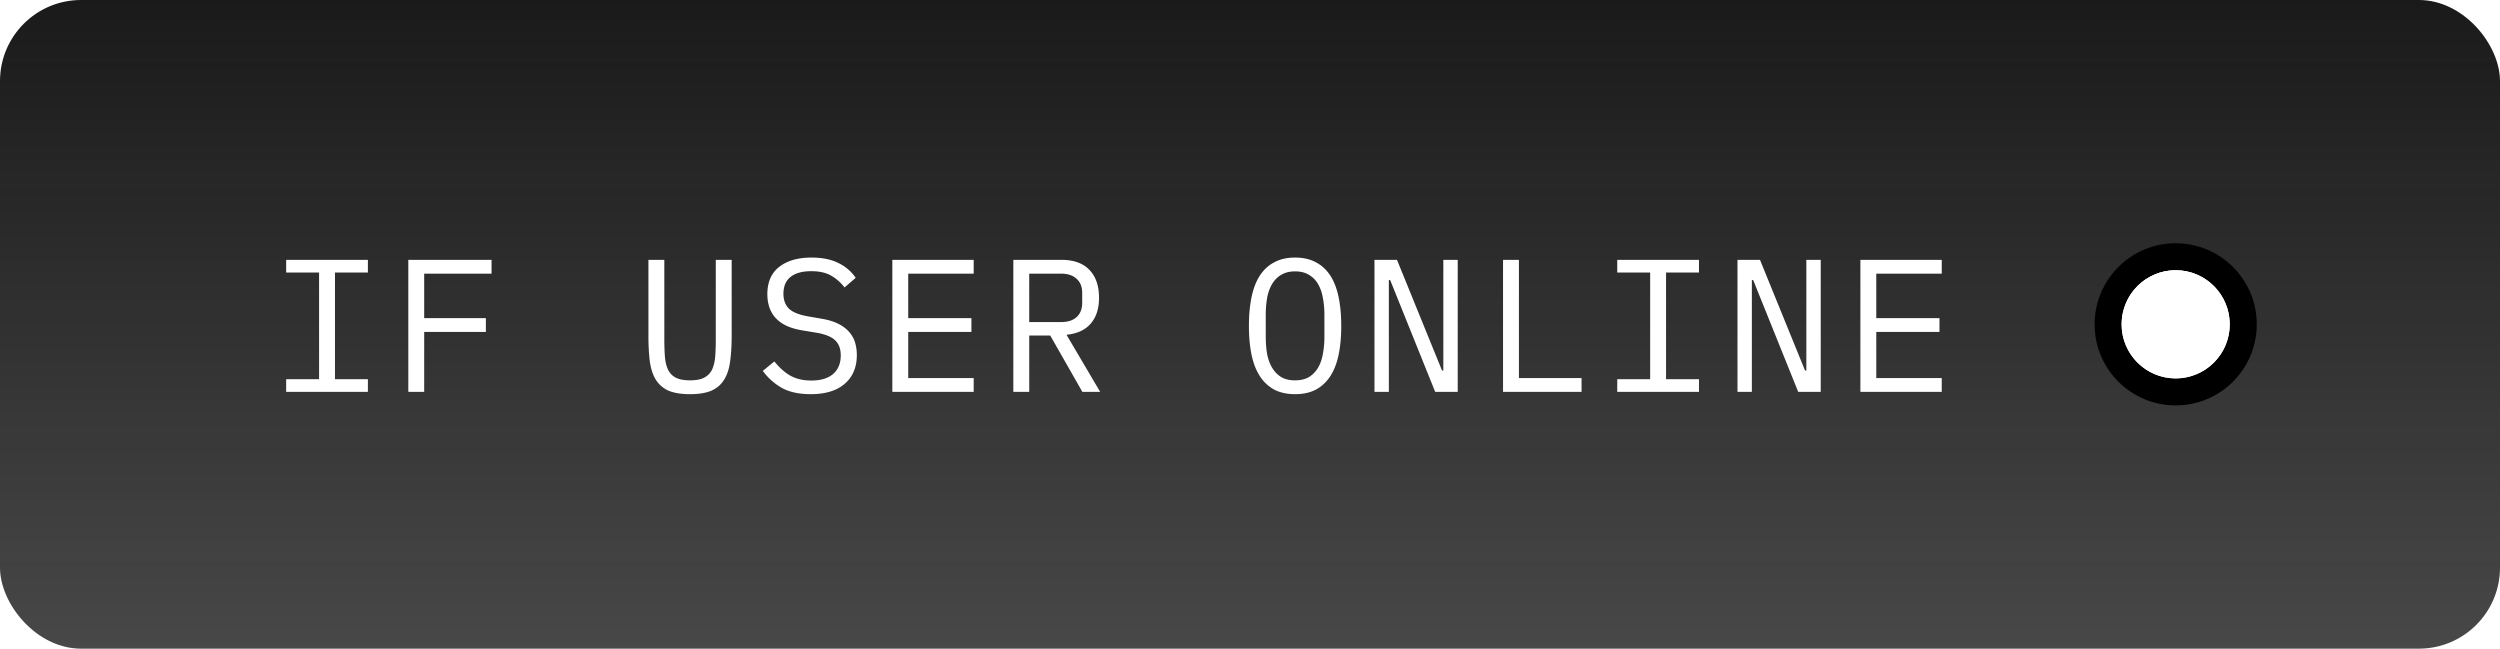 <svg width="185" height="48" fill="none" xmlns="http://www.w3.org/2000/svg"><rect width="185" height="48" rx="6" fill="url(#a)"/><path d="M21.176 29v-.938h2.436v-7.896h-2.436v-.938h6.048v.938h-2.436v7.896h2.436V29h-6.048zm9.039 0v-9.772h6.16v1.022H31.39v3.29h4.565v1.022H31.39V29h-1.176zm18.945-9.772v5.866c0 .476.014.9.042 1.274.028.373.102.695.224.966.12.261.308.462.56.602.26.14.62.21 1.078.21.457 0 .812-.07 1.064-.21.26-.14.452-.34.574-.602.12-.27.196-.593.224-.966.028-.373.042-.798.042-1.274v-5.866h1.176v5.586c0 .728-.038 1.363-.112 1.904-.066.541-.21.994-.434 1.358-.215.364-.528.64-.938.826-.402.177-.934.266-1.596.266-.663 0-1.2-.089-1.61-.266a2.128 2.128 0 0 1-.938-.826c-.215-.364-.36-.817-.434-1.358a16.126 16.126 0 0 1-.098-1.904v-5.586h1.176zm10.83 9.94c-.877 0-1.596-.159-2.156-.476a4.453 4.453 0 0 1-1.386-1.246l.854-.7c.383.476.784.83 1.204 1.064.43.233.938.35 1.526.35.71 0 1.25-.163 1.624-.49.373-.327.56-.784.56-1.372 0-.476-.135-.845-.406-1.106-.27-.27-.742-.462-1.414-.574l-1.092-.182c-.476-.084-.877-.21-1.204-.378a2.543 2.543 0 0 1-.77-.602 2.288 2.288 0 0 1-.42-.784 3.197 3.197 0 0 1-.126-.896c0-.896.294-1.573.882-2.03.588-.457 1.382-.686 2.38-.686.784 0 1.442.13 1.974.392.541.261.975.63 1.302 1.106l-.826.714a3.35 3.35 0 0 0-.98-.868c-.383-.224-.877-.336-1.484-.336-.662 0-1.171.14-1.526.42-.355.28-.532.7-.532 1.26 0 .439.13.798.392 1.078.27.27.752.467 1.442.588l1.05.182c.476.084.878.21 1.204.378.327.168.588.369.784.602.206.233.35.495.434.784.084.29.126.593.126.91 0 .905-.298 1.615-.896 2.128-.588.513-1.428.77-2.52.77zM66.033 29v-9.772h6.02v1.022h-4.844v3.29h4.676v1.022h-4.676v3.416h4.844V29h-6.02zm10.13 0h-1.176v-9.772h3.556c.905 0 1.596.247 2.072.742s.714 1.185.714 2.072c0 .793-.205 1.428-.616 1.904-.41.476-1.008.751-1.792.826L81.413 29h-1.316l-2.38-4.172h-1.554V29zm2.352-5.166c.495 0 .877-.121 1.148-.364.28-.252.42-.607.42-1.064v-.728c0-.457-.14-.807-.42-1.05-.27-.252-.653-.378-1.148-.378h-2.352v3.584h2.352zm17.321 5.334c-.597 0-1.11-.112-1.54-.336a2.928 2.928 0 0 1-1.064-.994c-.28-.43-.485-.957-.616-1.582-.13-.625-.196-1.34-.196-2.142 0-.793.066-1.503.196-2.128.13-.635.336-1.167.616-1.596.28-.43.635-.756 1.064-.98.43-.233.943-.35 1.54-.35.598 0 1.11.117 1.54.35.43.224.784.55 1.064.98.28.43.486.961.616 1.596.13.625.196 1.335.196 2.128 0 .803-.065 1.517-.196 2.142-.13.625-.336 1.153-.616 1.582-.28.43-.634.76-1.064.994-.43.224-.942.336-1.54.336zm0-1.022c.392 0 .724-.075.994-.224a1.97 1.97 0 0 0 .672-.658c.178-.28.304-.616.378-1.008a6.58 6.58 0 0 0 .126-1.344v-1.596c0-.485-.042-.929-.126-1.33a2.88 2.88 0 0 0-.378-1.022 1.847 1.847 0 0 0-.672-.644c-.27-.159-.602-.238-.994-.238s-.723.08-.994.238c-.27.15-.494.364-.672.644-.177.28-.308.62-.392 1.022a7.289 7.289 0 0 0-.112 1.33v1.596c0 .495.038.943.112 1.344.084.392.215.728.392 1.008.178.28.402.5.672.658.27.15.602.224.994.224zm7.037-7.42h-.098V29h-1.064v-9.772h1.666l3.332 8.19h.098v-8.19h1.064V29h-1.666l-3.332-8.274zM111.225 29v-9.772h1.176v8.75h4.634V29h-5.81zm8.451 0v-.938h2.436v-7.896h-2.436v-.938h6.048v.938h-2.436v7.896h2.436V29h-6.048zm10.06-8.274h-.098V29h-1.064v-9.772h1.666l3.332 8.19h.098v-8.19h1.064V29h-1.666l-3.332-8.274zM137.669 29v-9.772h6.02v1.022h-4.844v3.29h4.676v1.022h-4.676v3.416h4.844V29h-6.02z" fill="#fff"/><circle cx="161" cy="24" r="5" fill="#fff" stroke="#000" stroke-width="2"/><circle cx="161" cy="24" r="3.5" stroke="url(#b)" stroke-opacity=".6"/><g filter="url(#c)"><circle cx="161" cy="24" r="4" fill="#fff"/></g><defs><linearGradient id="a" x1="92.5" y1="0" x2="92.5" y2="48" gradientUnits="userSpaceOnUse"><stop stop-color="#1A1A1A"/><stop offset="1" stop-color="#1A1A1A" stop-opacity=".8"/></linearGradient><linearGradient id="b" x1="161" y1="20" x2="161" y2="28" gradientUnits="userSpaceOnUse"><stop stop-color="#fff"/><stop offset=".379" stop-color="#fff" stop-opacity="0"/></linearGradient><filter id="c" x="142" y="5" width="38" height="38" filterUnits="userSpaceOnUse" color-interpolation-filters="sRGB"><feFlood flood-opacity="0" result="BackgroundImageFix"/><feBlend in="SourceGraphic" in2="BackgroundImageFix" result="shape"/><feGaussianBlur stdDeviation="7.5" result="effect1_foregroundBlur_35_208"/></filter></defs></svg>